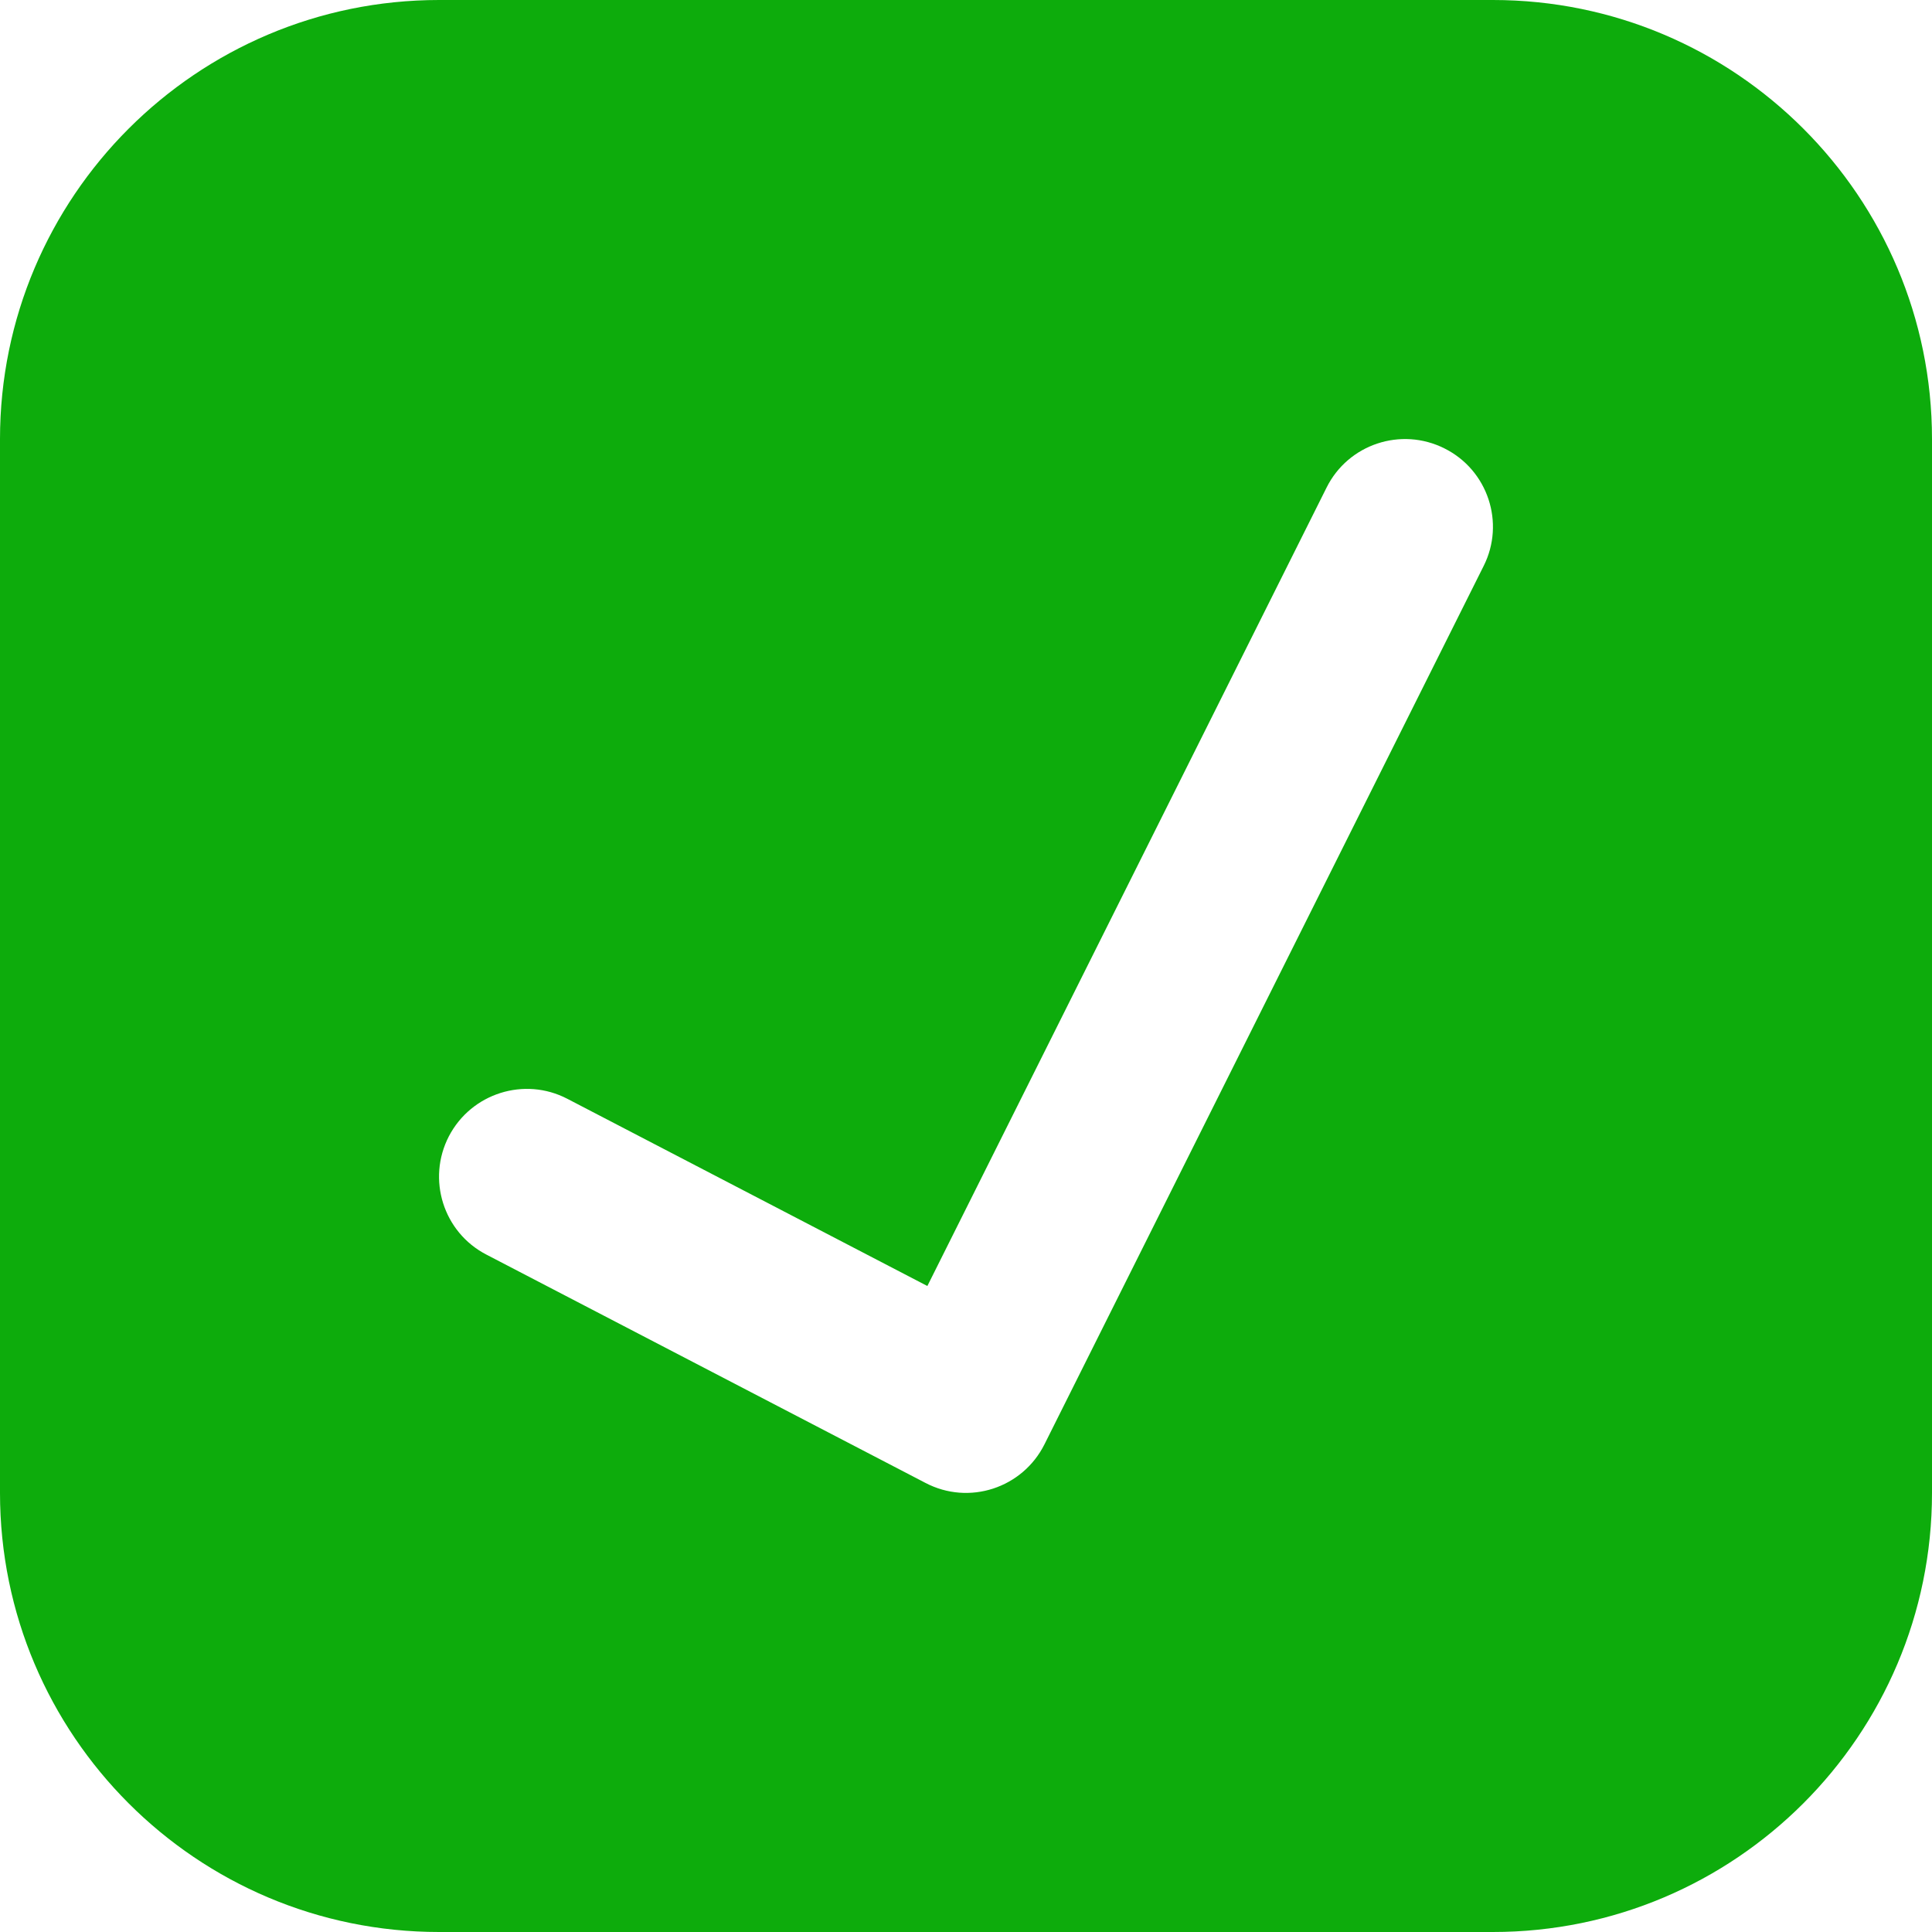 <svg xmlns="http://www.w3.org/2000/svg" width="11" height="11" viewBox="0 0 11 11">
    <path fill="#0DAC0C" d="M8.5 0C9.88 0 11 1.12 11 2.5v6C11 9.88 9.88 11 8.5 11h-6C1.12 11 0 9.88 0 8.5v-6C0 1.12 1.12 0 2.5 0h6zm-.947 2.776L5.28 7.322 3.23 6.256c-.244-.127-.546-.032-.674.213-.127.245-.032.547.213.674l2.5 1.3c.248.13.553.03.678-.22l2.5-5c.124-.246.024-.547-.223-.67-.247-.124-.548-.024-.671.223z"/>
</svg>
